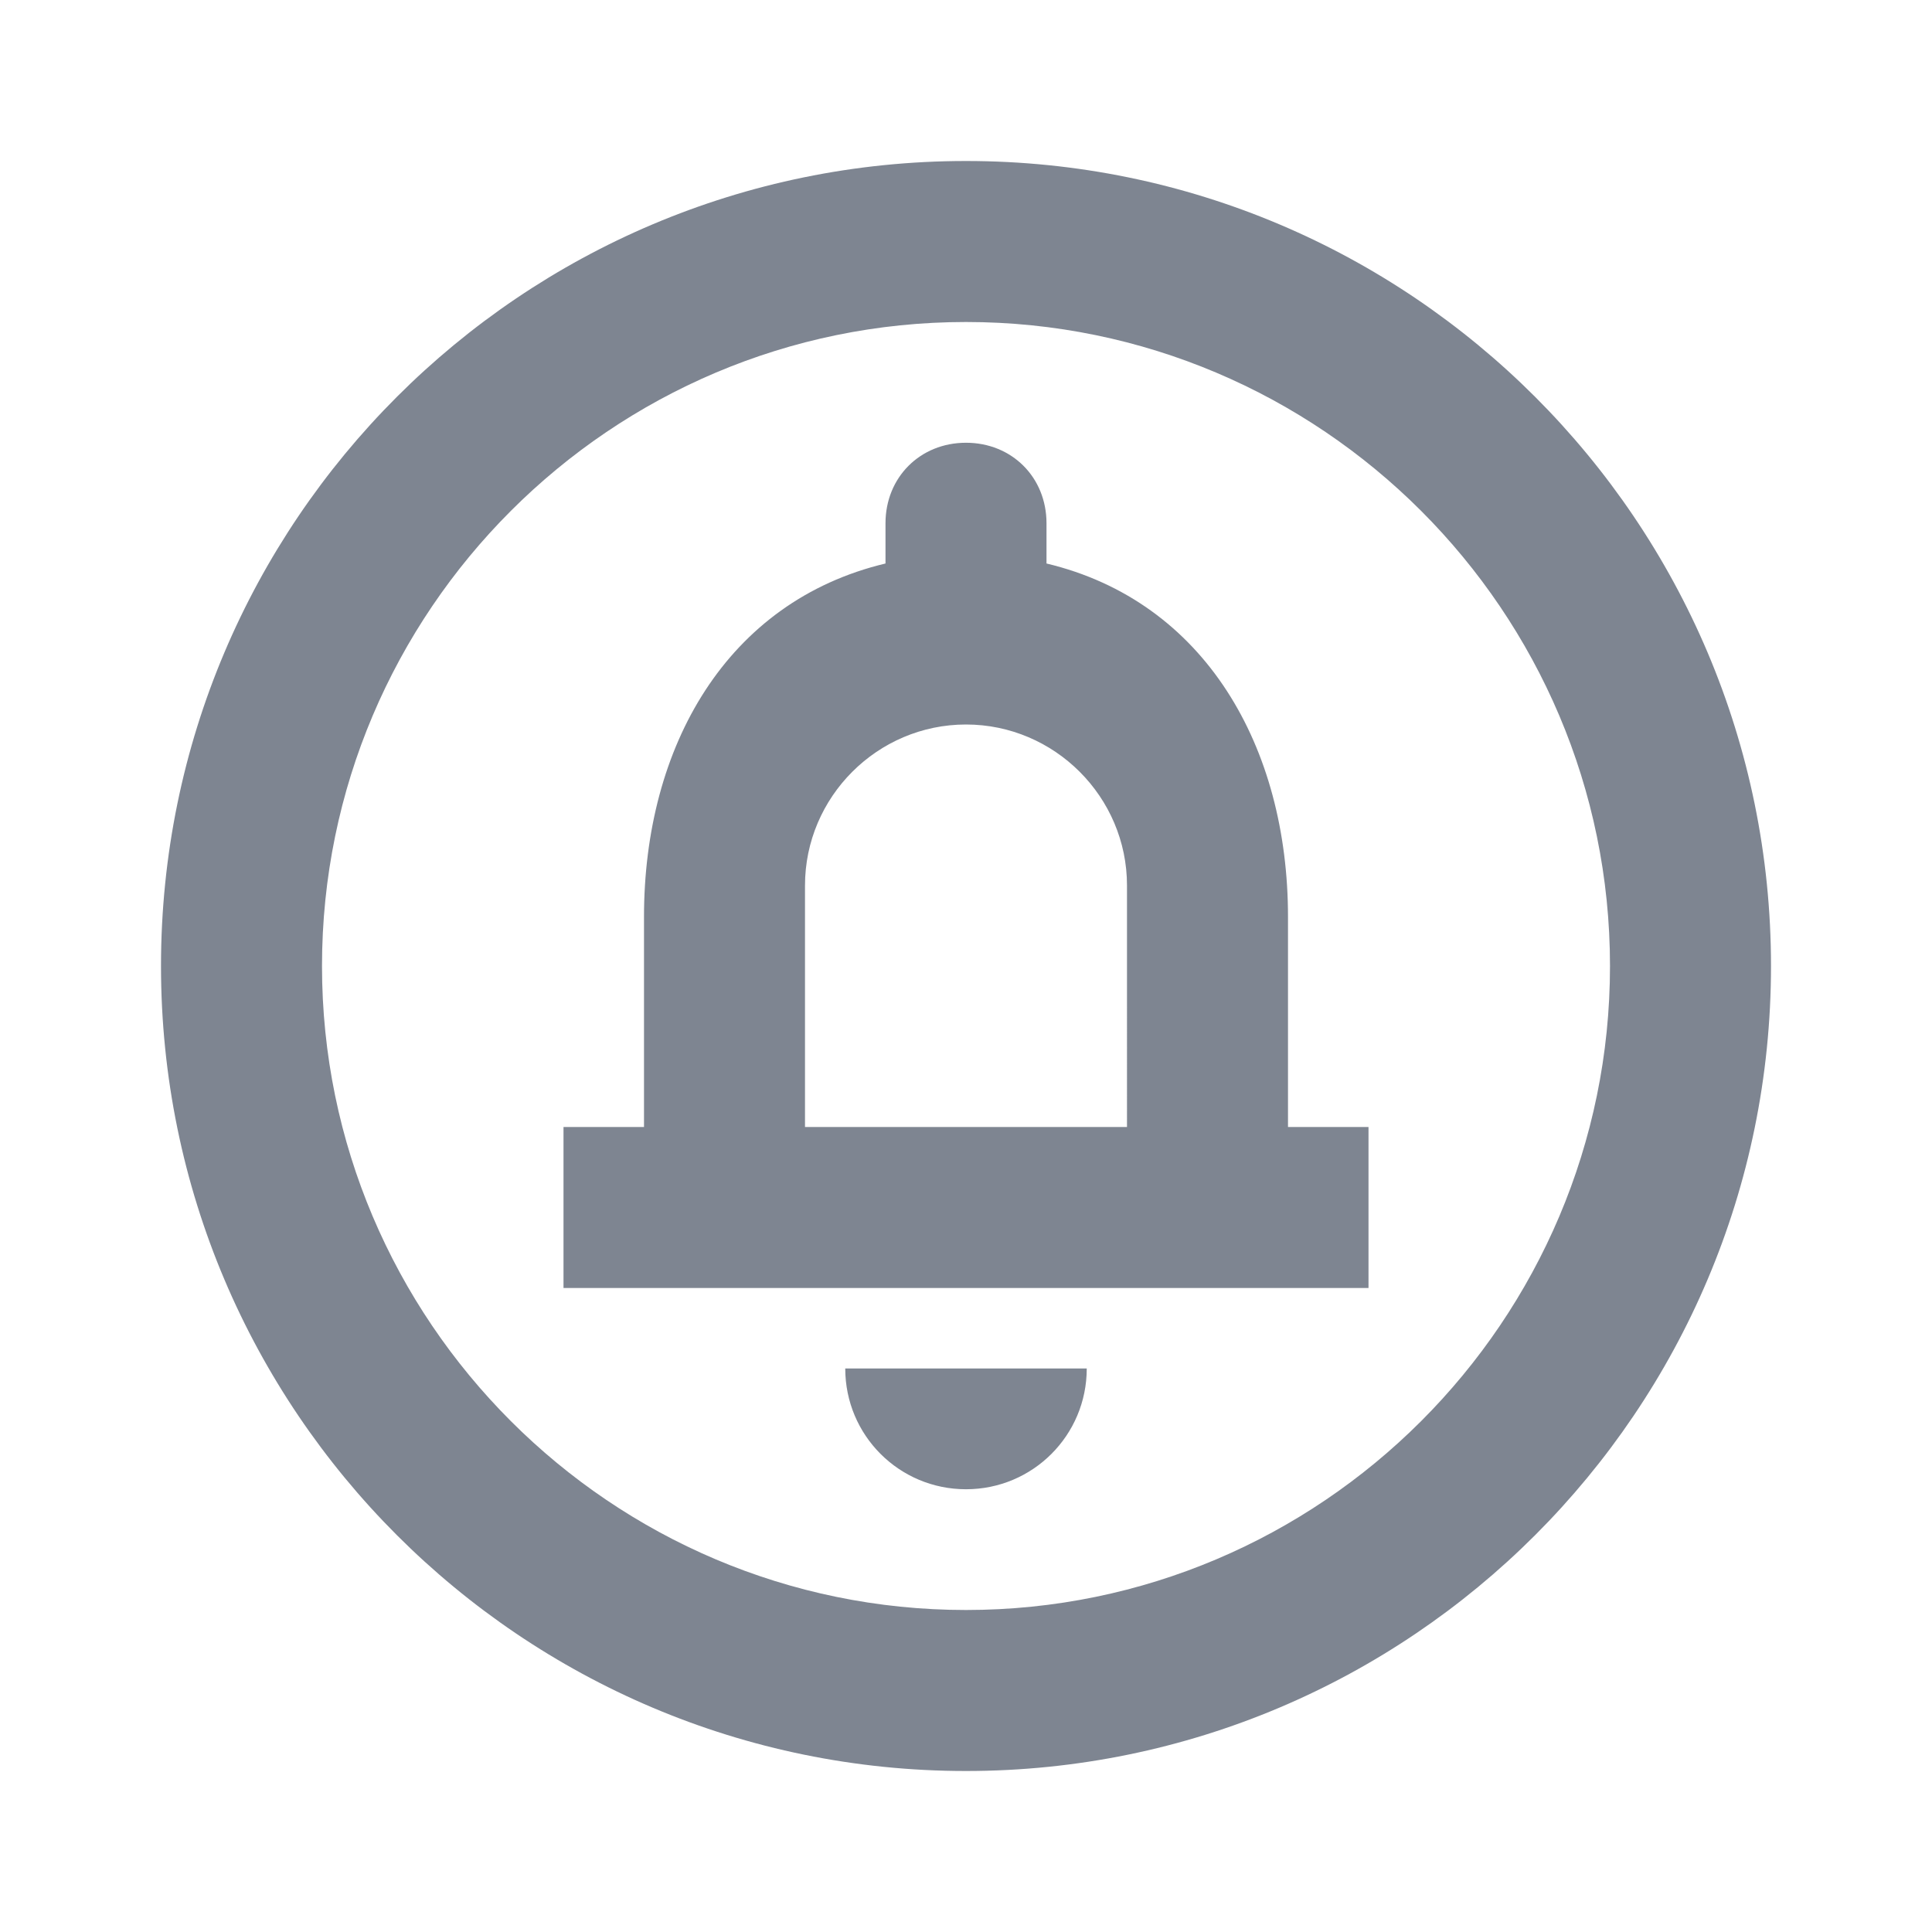 <svg xmlns="http://www.w3.org/2000/svg" enable-background="new 0 0 24 24" height="24" viewBox="0 0 24 24" width="24" fill="#7e8591"><g><path d="M0,0h24v24H0V0z" fill="none"/></g><g><path d="M12,18.5c0.83,0,1.5-0.67,1.5-1.5h-3C10.5,17.83,11.17,18.5,12,18.5z M12,2C6.48,2,2,6.48,2,12s4.48,10,10,10 c5.52,0,10-4.48,10-10S17.52,2,12,2z M12,20c-4.41,0-8-3.59-8-8s3.59-8,8-8c4.41,0,8,3.59,8,8S16.41,20,12,20z M16,11.39 c0-2.11-1.03-3.92-3-4.39V6.5c0-0.57-0.43-1-1-1s-1,0.43-1,1V7c-1.97,0.47-3,2.27-3,4.39V14H7v2h10v-2h-1V11.39z M14,14h-4v-3 c0-1.1,0.9-2,2-2s2,0.9,2,2V14z"/></g></svg>